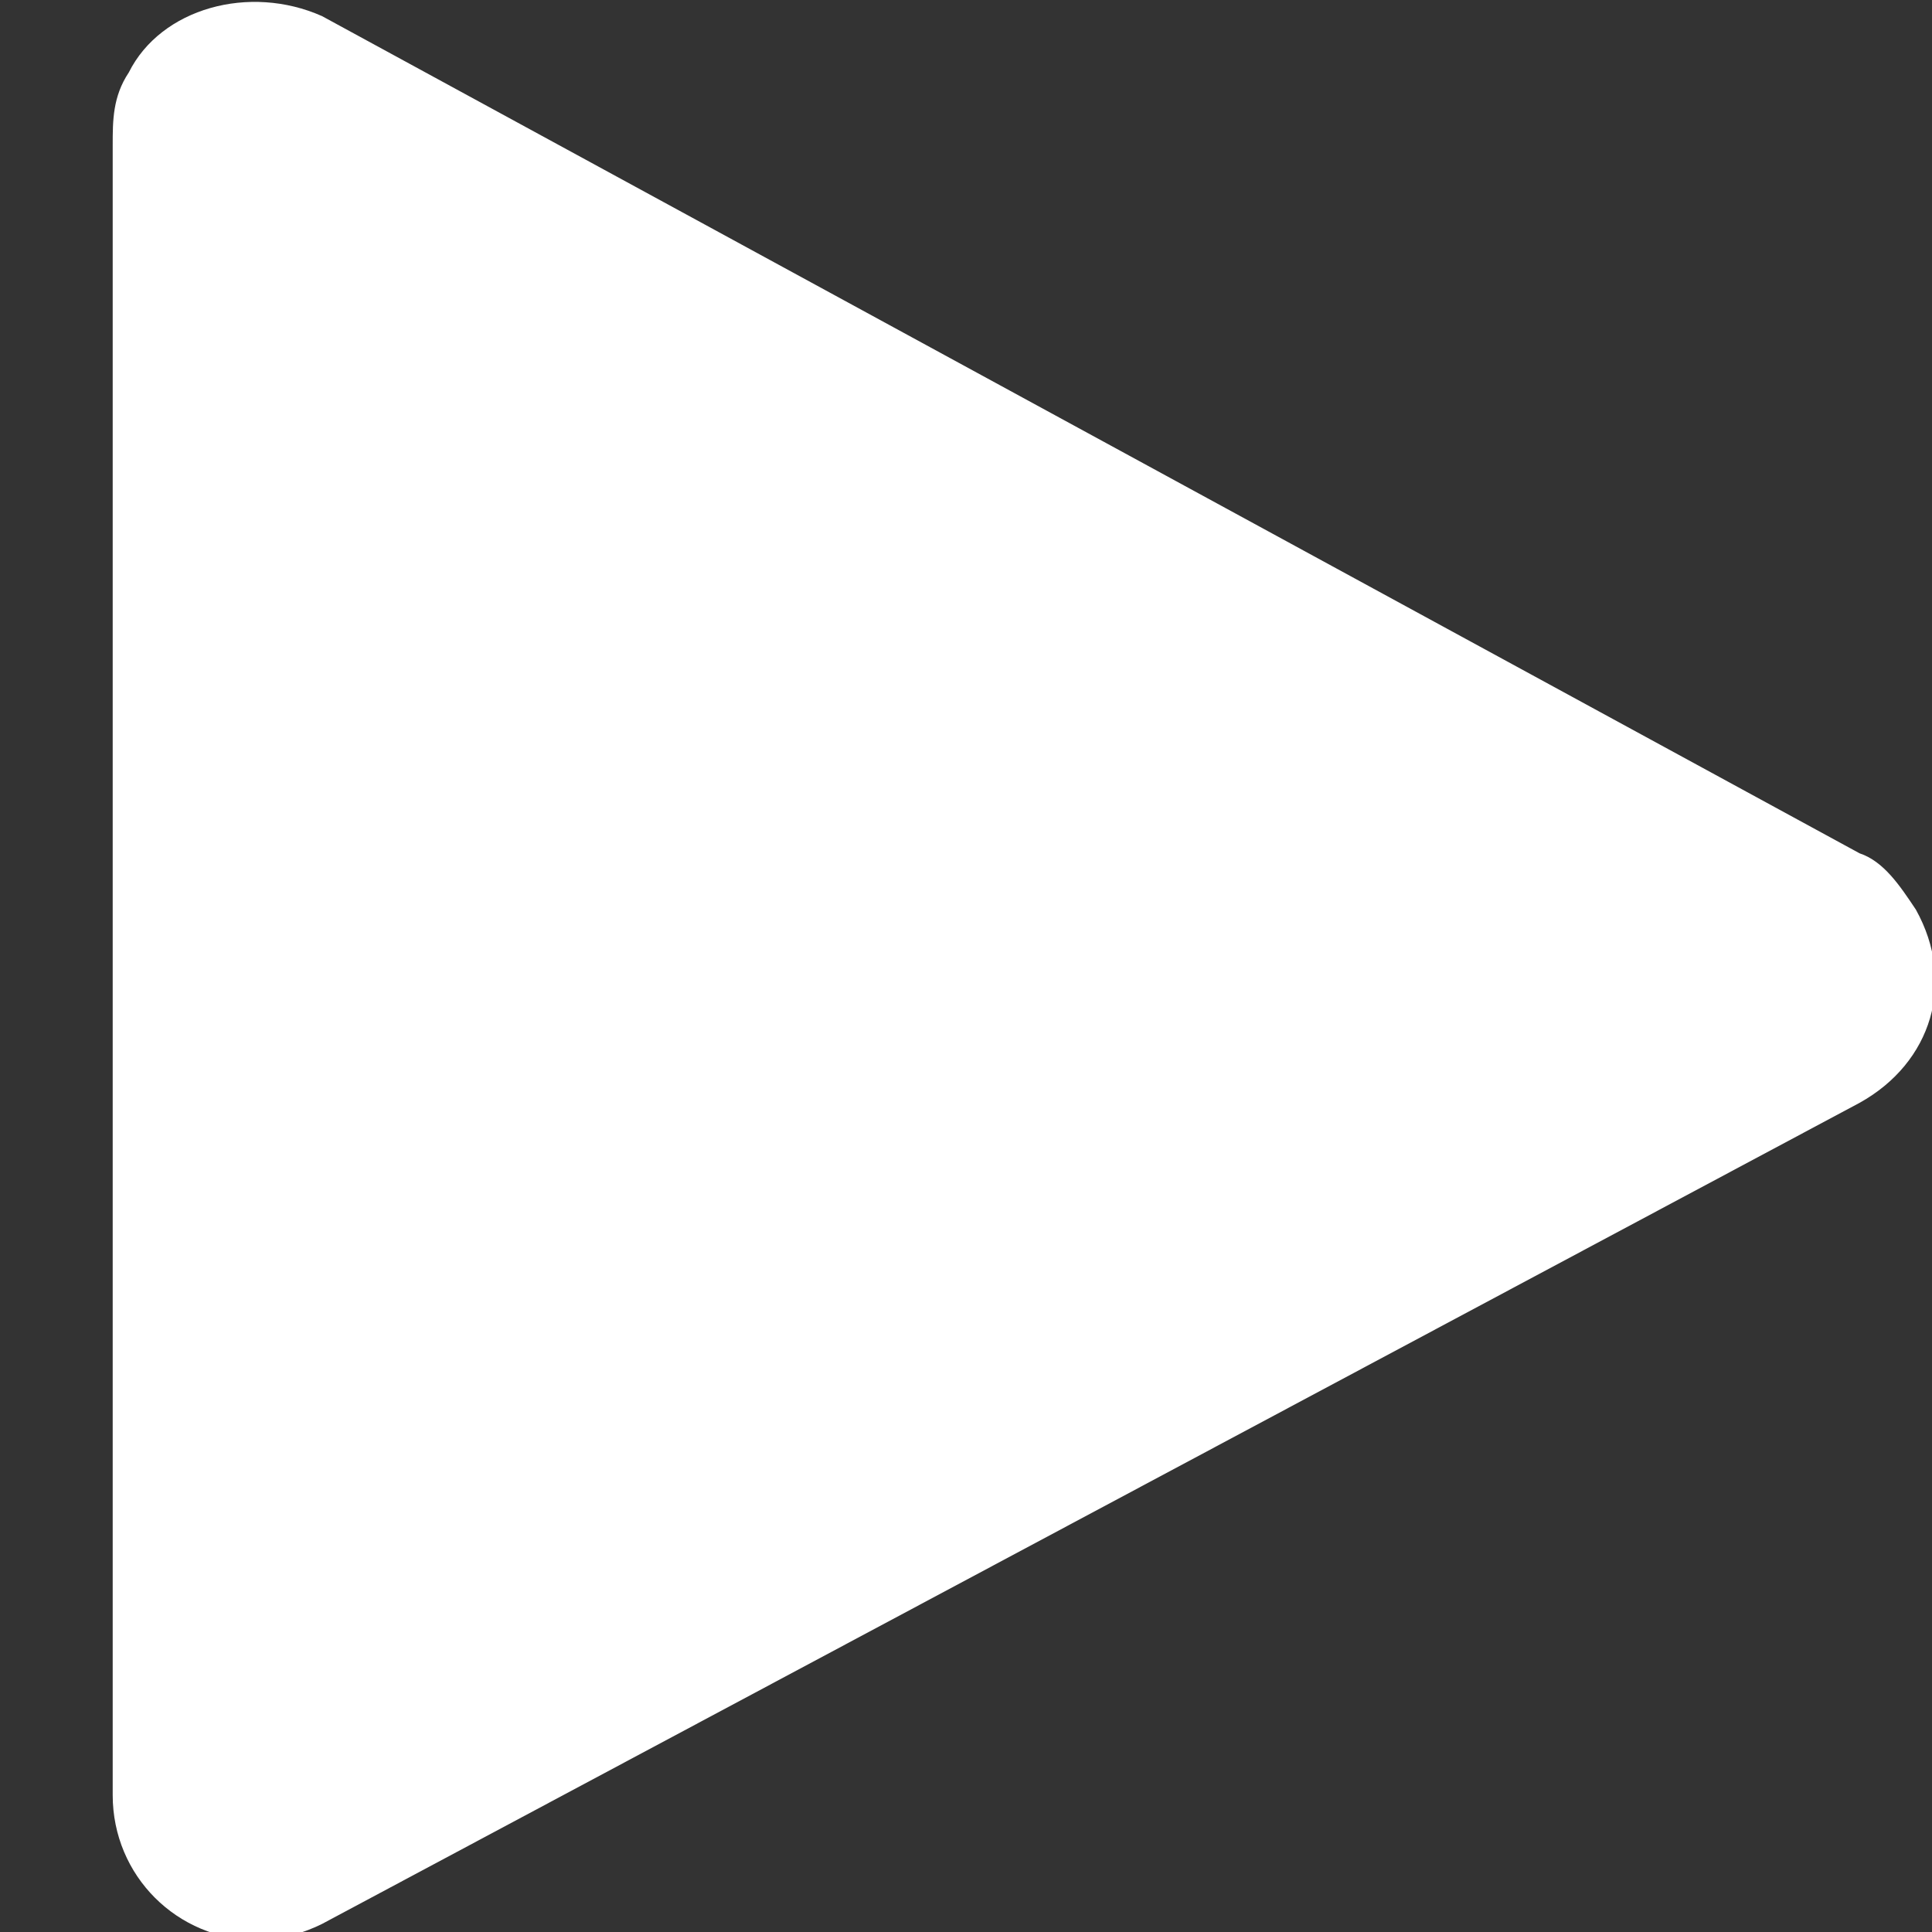<svg xmlns="http://www.w3.org/2000/svg" overflow="visible" viewBox="0 0 24 24"><rect x="0" y="0" width="24" height="24" fill="#333333" stroke="none"/><path fill="white" d="M1.4 1.8v20.5c0 1 .8 1.8 1.8 1.8.3 0 .6-.1.8-.2l19.1-10.2c.9-.5 1.2-1.5.7-2.4-.2-.3-.4-.6-.7-.7L4 .2c-.9-.4-2-.1-2.4.7-.2.3-.2.6-.2.9z"/></svg>